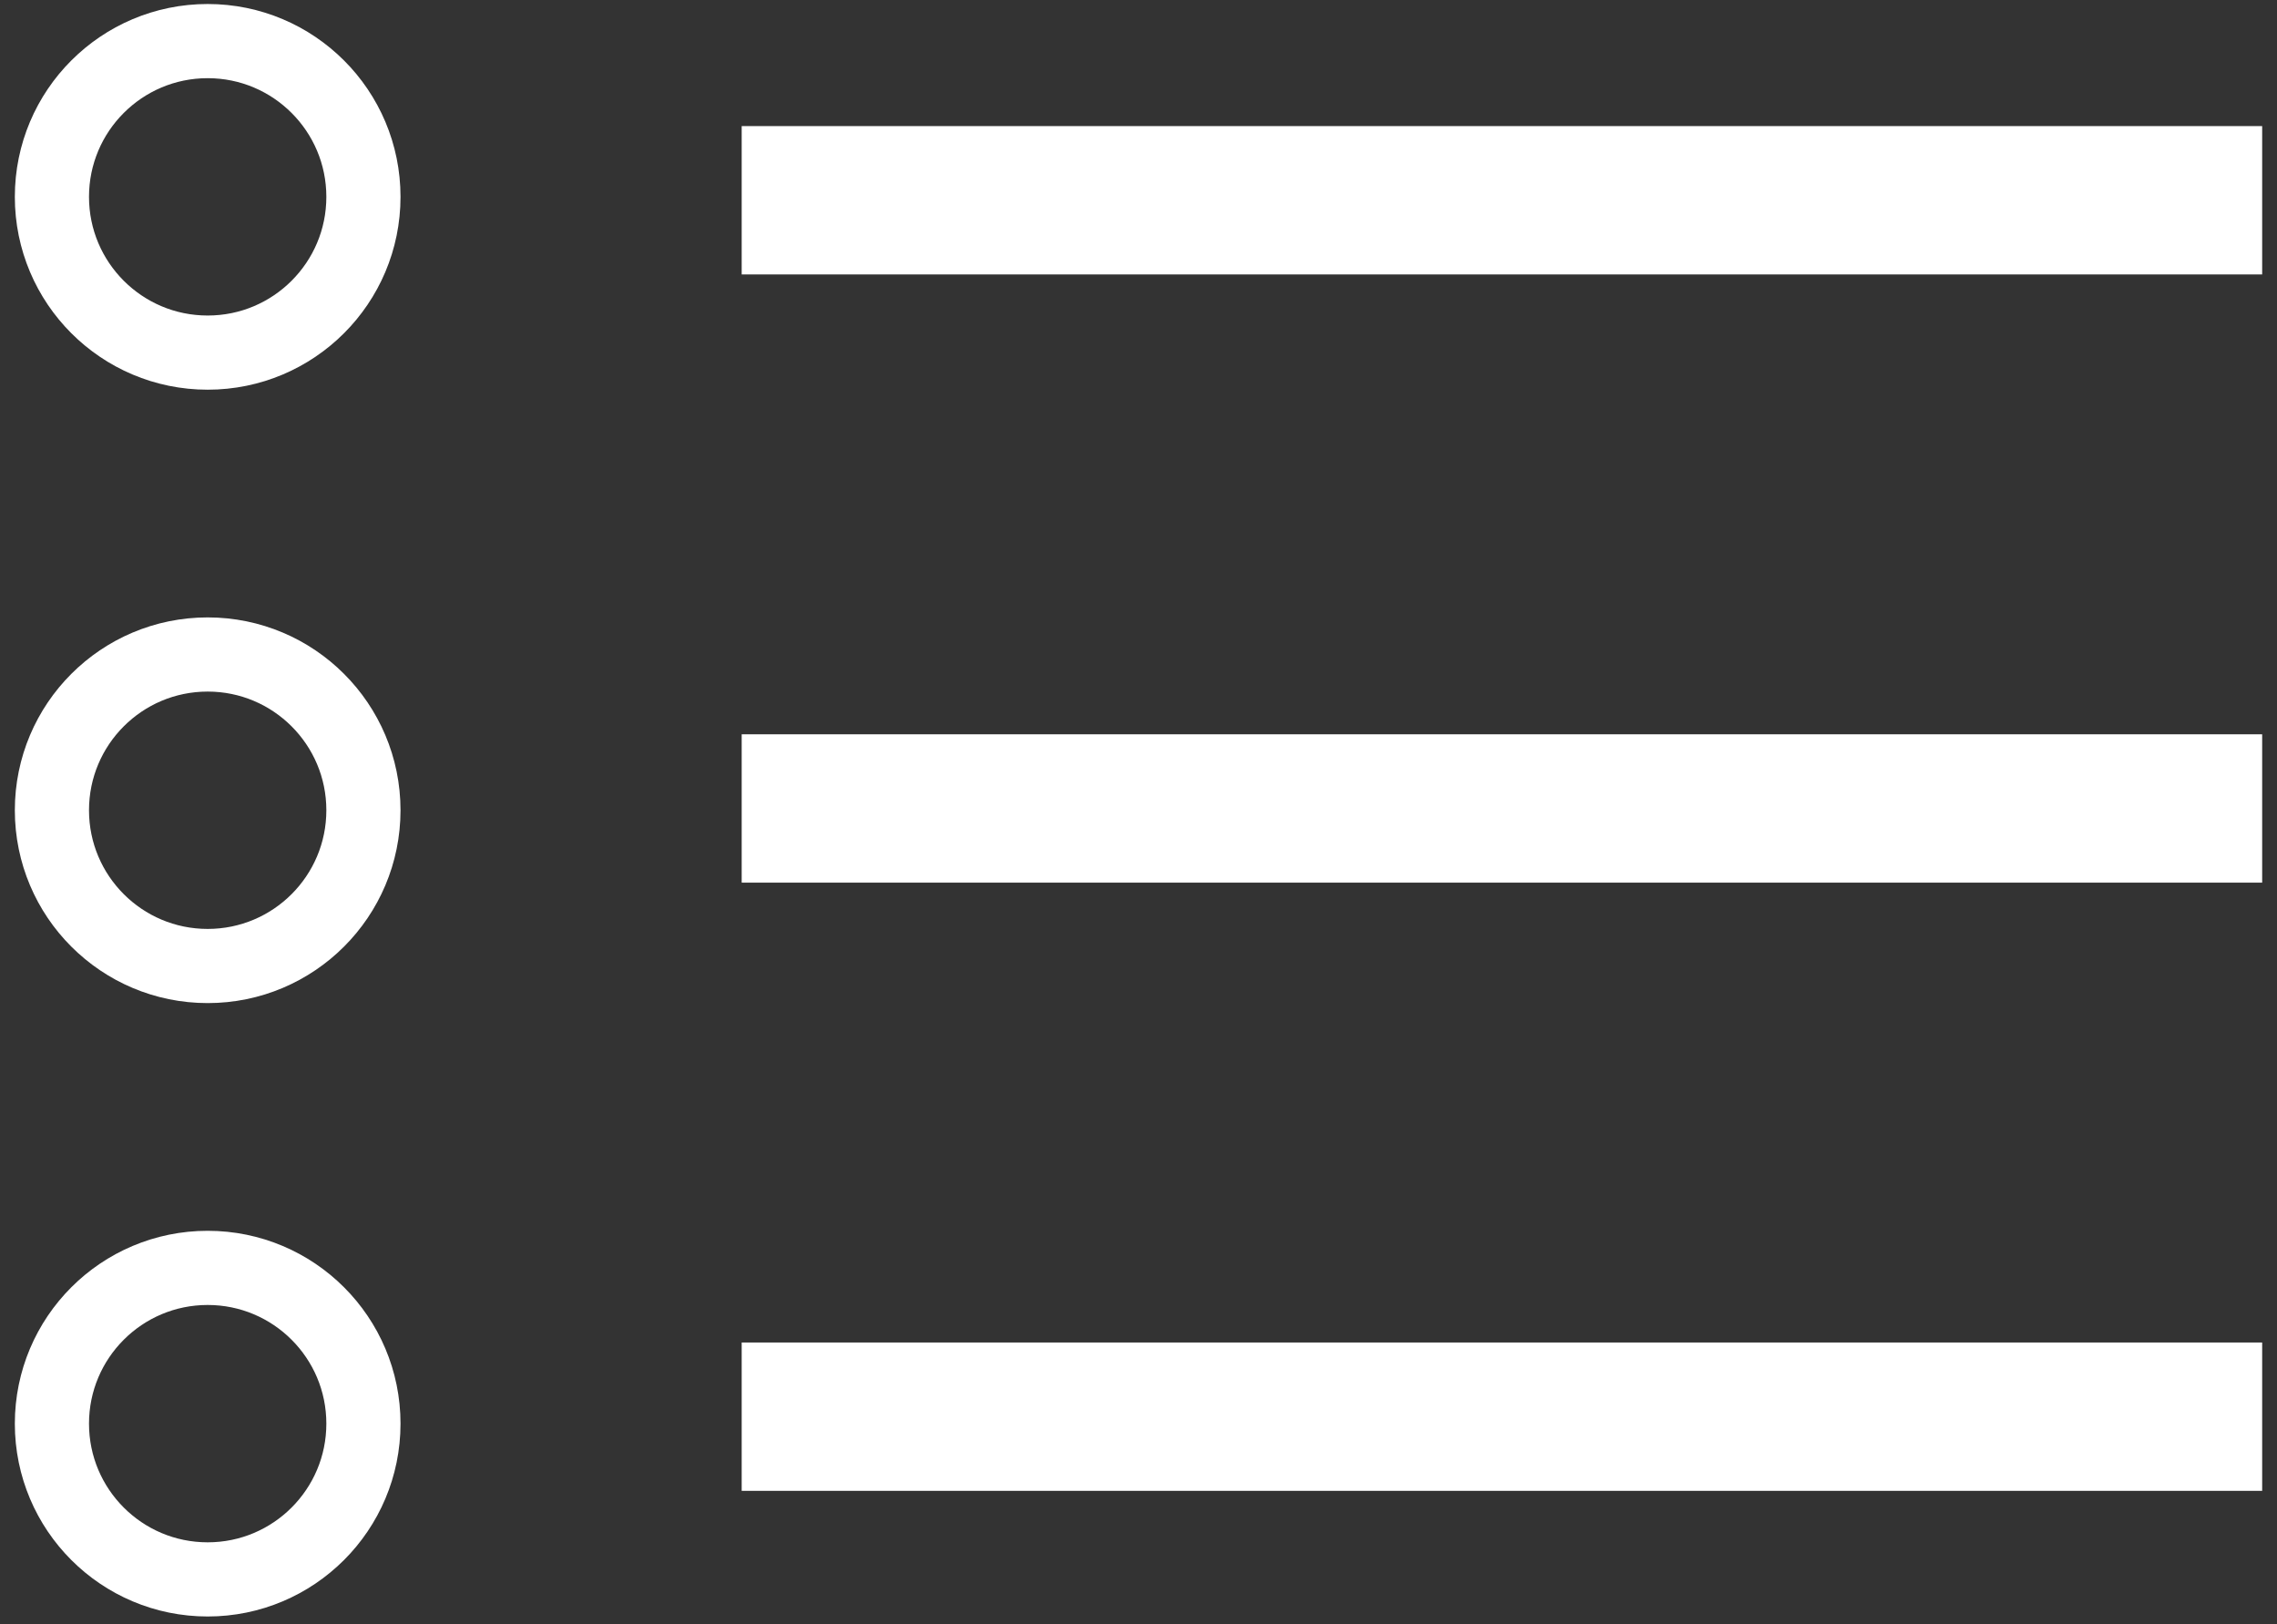 <?xml version="1.0" encoding="utf-8"?>
<!-- Generator: Adobe Illustrator 21.0.0, SVG Export Plug-In . SVG Version: 6.00 Build 0)  -->
<svg version="1.1" id="Layer_1" xmlns="http://www.w3.org/2000/svg" xmlns:xlink="http://www.w3.org/1999/xlink" x="0px" y="0px"
	 viewBox="0 0 30.7 21.9" style="enable-background:new 0 0 30.7 21.9;" xml:space="preserve">
<rect x="0" y="0" width="30.7" height="21.9" fill="#333333" stroke="none"/>
<style type="text/css">
	.st0{fill:none;}
	.st1{fill:none;stroke:#FFFFFF;}
	.st2{fill:none;stroke:#FFFFFF;stroke-width:2;}
</style>
<g id="Group_16" transform="translate(1851 2787)">
	<g id="ellipse-3" transform="translate(289 177.054)">
		<circle class="st0" cx="-2137.2" cy="-2961.4" r="2.6"/>
		<circle class="st1" cx="-2137.2" cy="-2961.4" r="2.1"/>
	</g>
	<g id="ellipse-3-2" transform="translate(289 185.424)">
		<circle class="st0" cx="-2137.2" cy="-2961.5" r="2.6"/>
		<circle class="st1" cx="-2137.2" cy="-2961.5" r="2.1"/>
	</g>
	<g id="ellipse-3-3" transform="translate(289 193.794)">
		<circle class="st0" cx="-2137.2" cy="-2961.6" r="2.6"/>
		<circle class="st1" cx="-2137.2" cy="-2961.6" r="2.1"/>
	</g>
	<line id="line-4" class="st2" x1="-1841" y1="-2784.3" x2="-1820.5" y2="-2784.3"/>
	<line id="line-4-2" class="st2" x1="-1841" y1="-2776.1" x2="-1820.5" y2="-2776.1"/>
	<line id="line-4-3" class="st2" x1="-1841" y1="-2767.9" x2="-1820.5" y2="-2767.9"/>
</g>
</svg>
